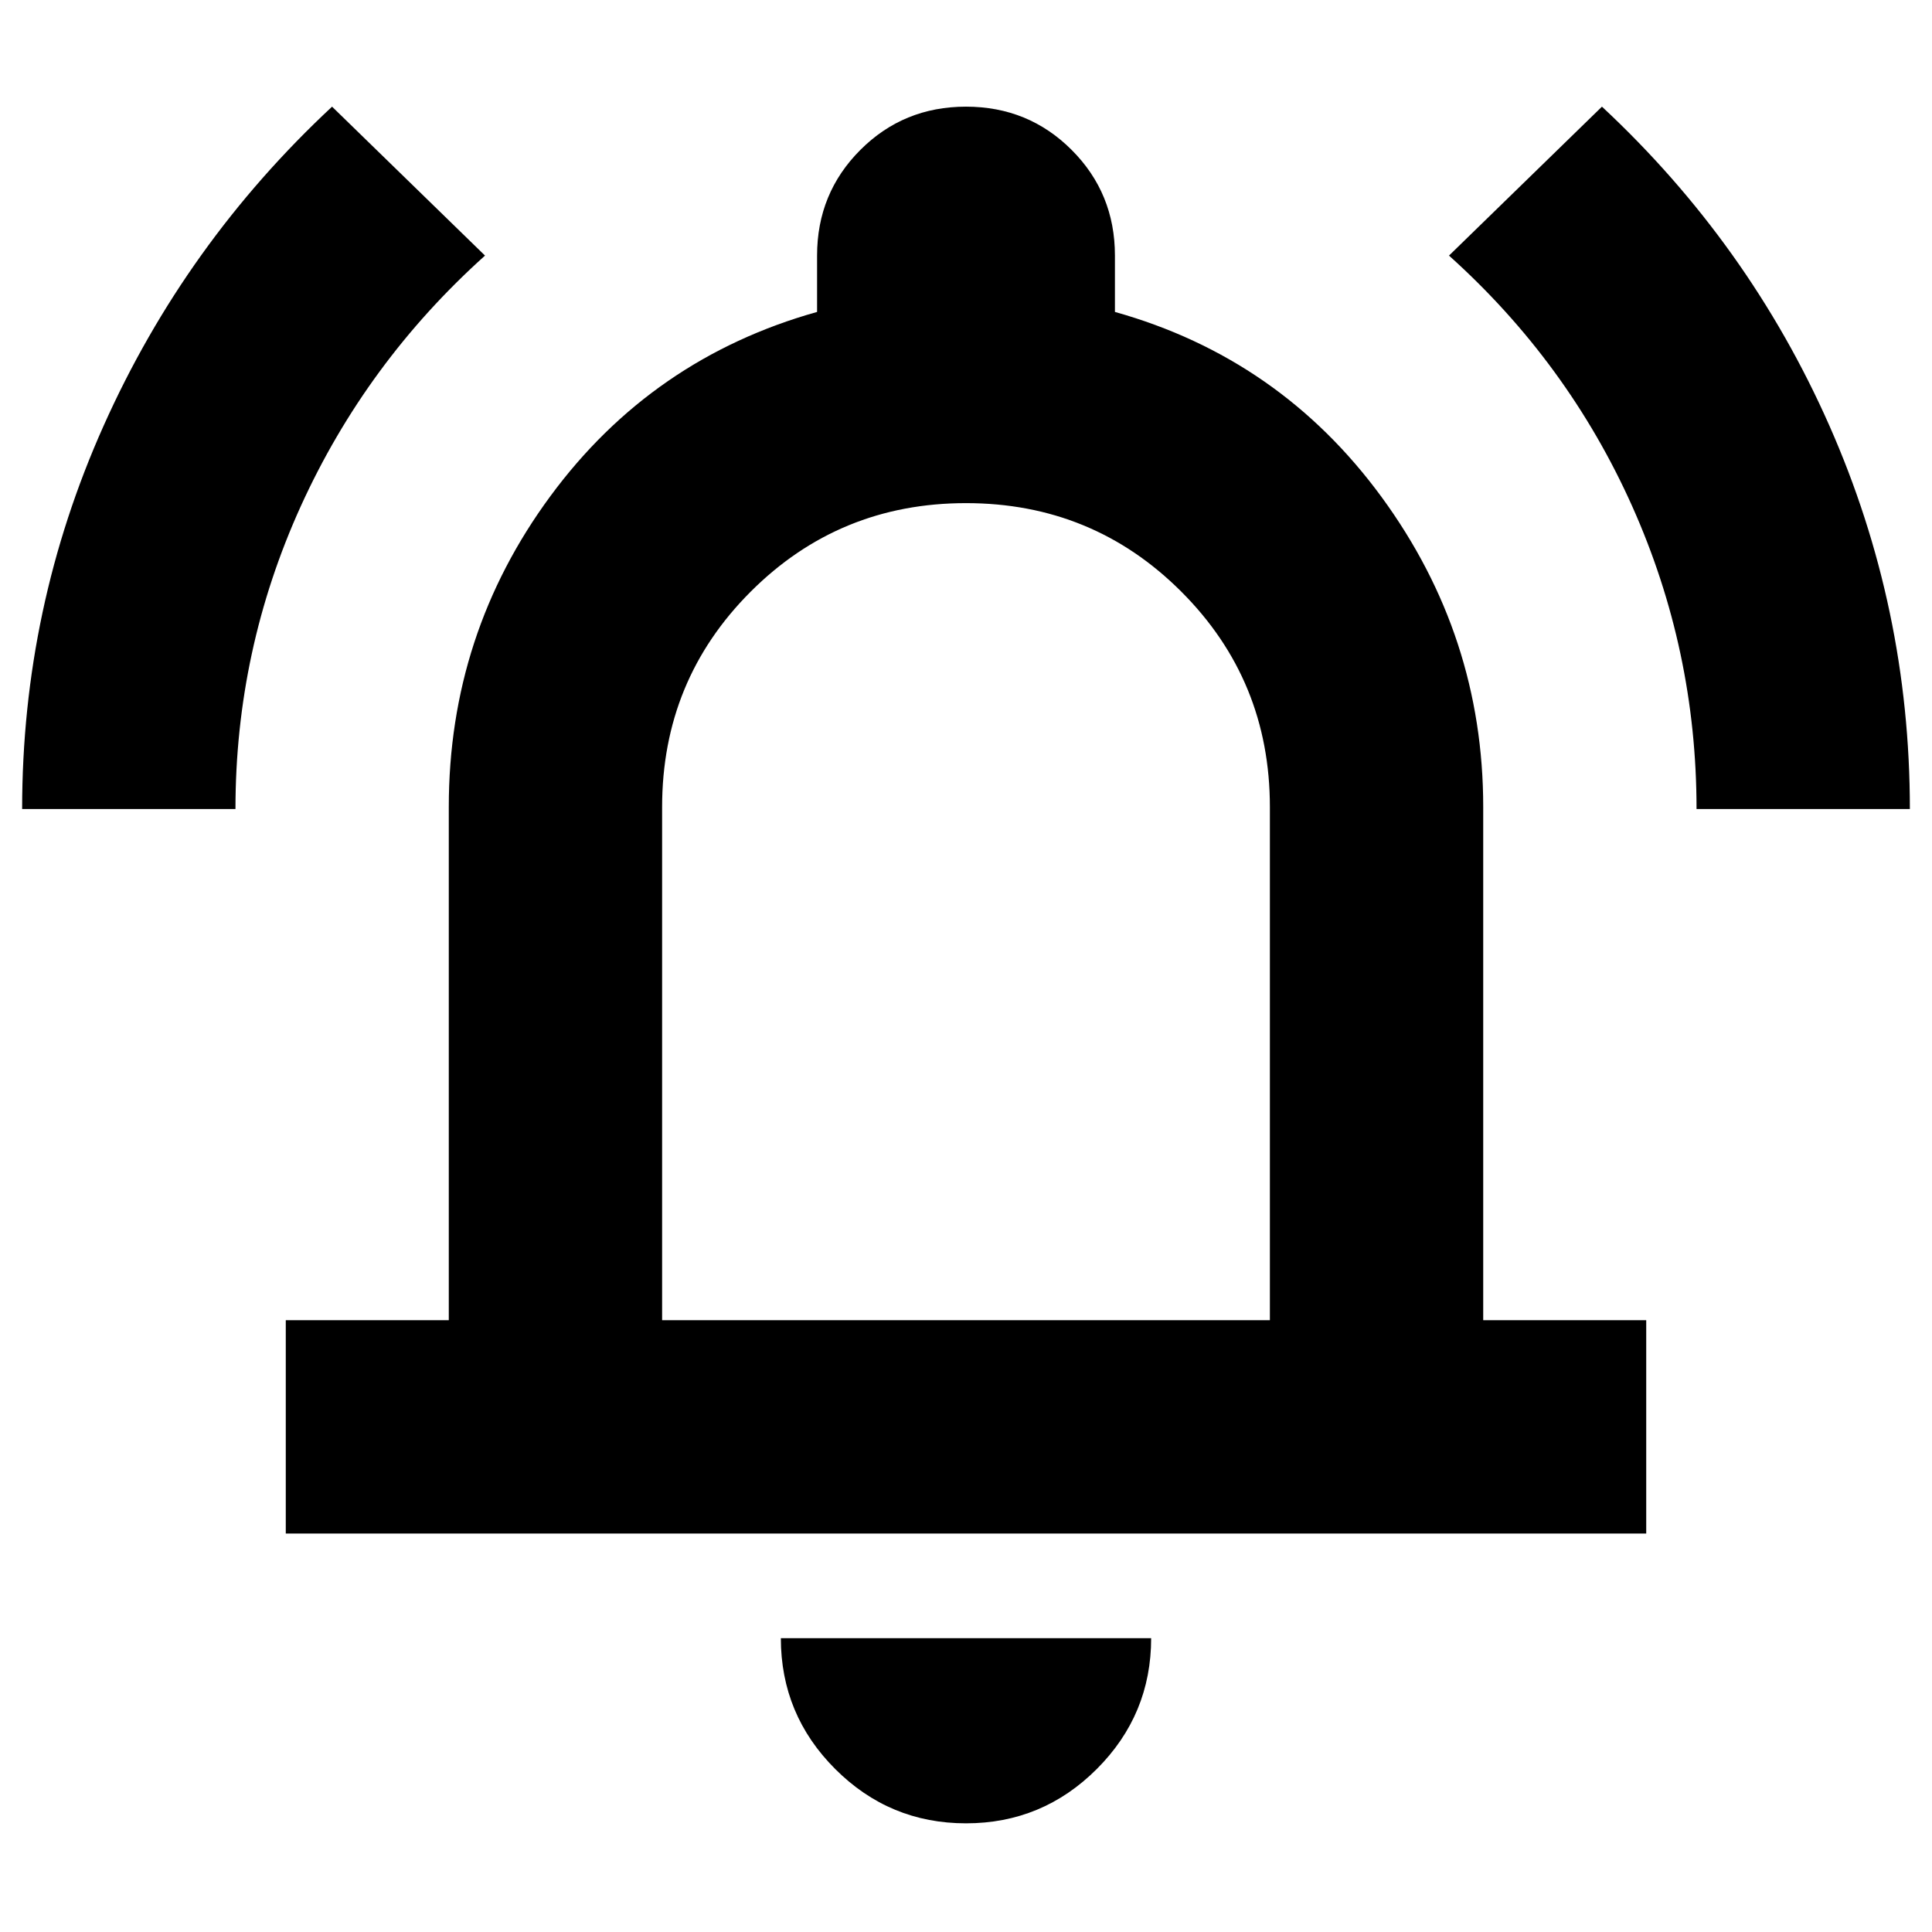 <svg xmlns="http://www.w3.org/2000/svg" height="24" width="24"><path d="M.275 10.05q0-2.5 1.013-4.763Q2.3 3.025 4.125 1.325l1.9 1.85Q4.55 4.5 3.737 6.287q-.812 1.788-.812 3.763Zm20.8 0q0-1.975-.8-3.763Q19.475 4.5 18 3.175l1.9-1.85q1.825 1.7 2.825 3.962 1 2.263 1 4.763Zm-17.525 9V16.4h2.025v-6.375q0-2.15 1.263-3.863Q8.1 4.45 10.15 3.875v-.7q0-.775.538-1.313.537-.537 1.312-.537t1.312.537q.538.538.538 1.313v.7q2.05.575 3.313 2.3 1.262 1.725 1.262 3.85V16.4h2.025v2.65ZM12 11.325Zm0 11.325q-.95 0-1.625-.675T9.7 20.35h4.6q0 .95-.675 1.625T12 22.65ZM8.225 16.4h7.55v-6.375q0-1.575-1.1-2.675-1.1-1.1-2.675-1.1-1.575 0-2.675 1.1-1.1 1.1-1.1 2.675Z"/></svg>
